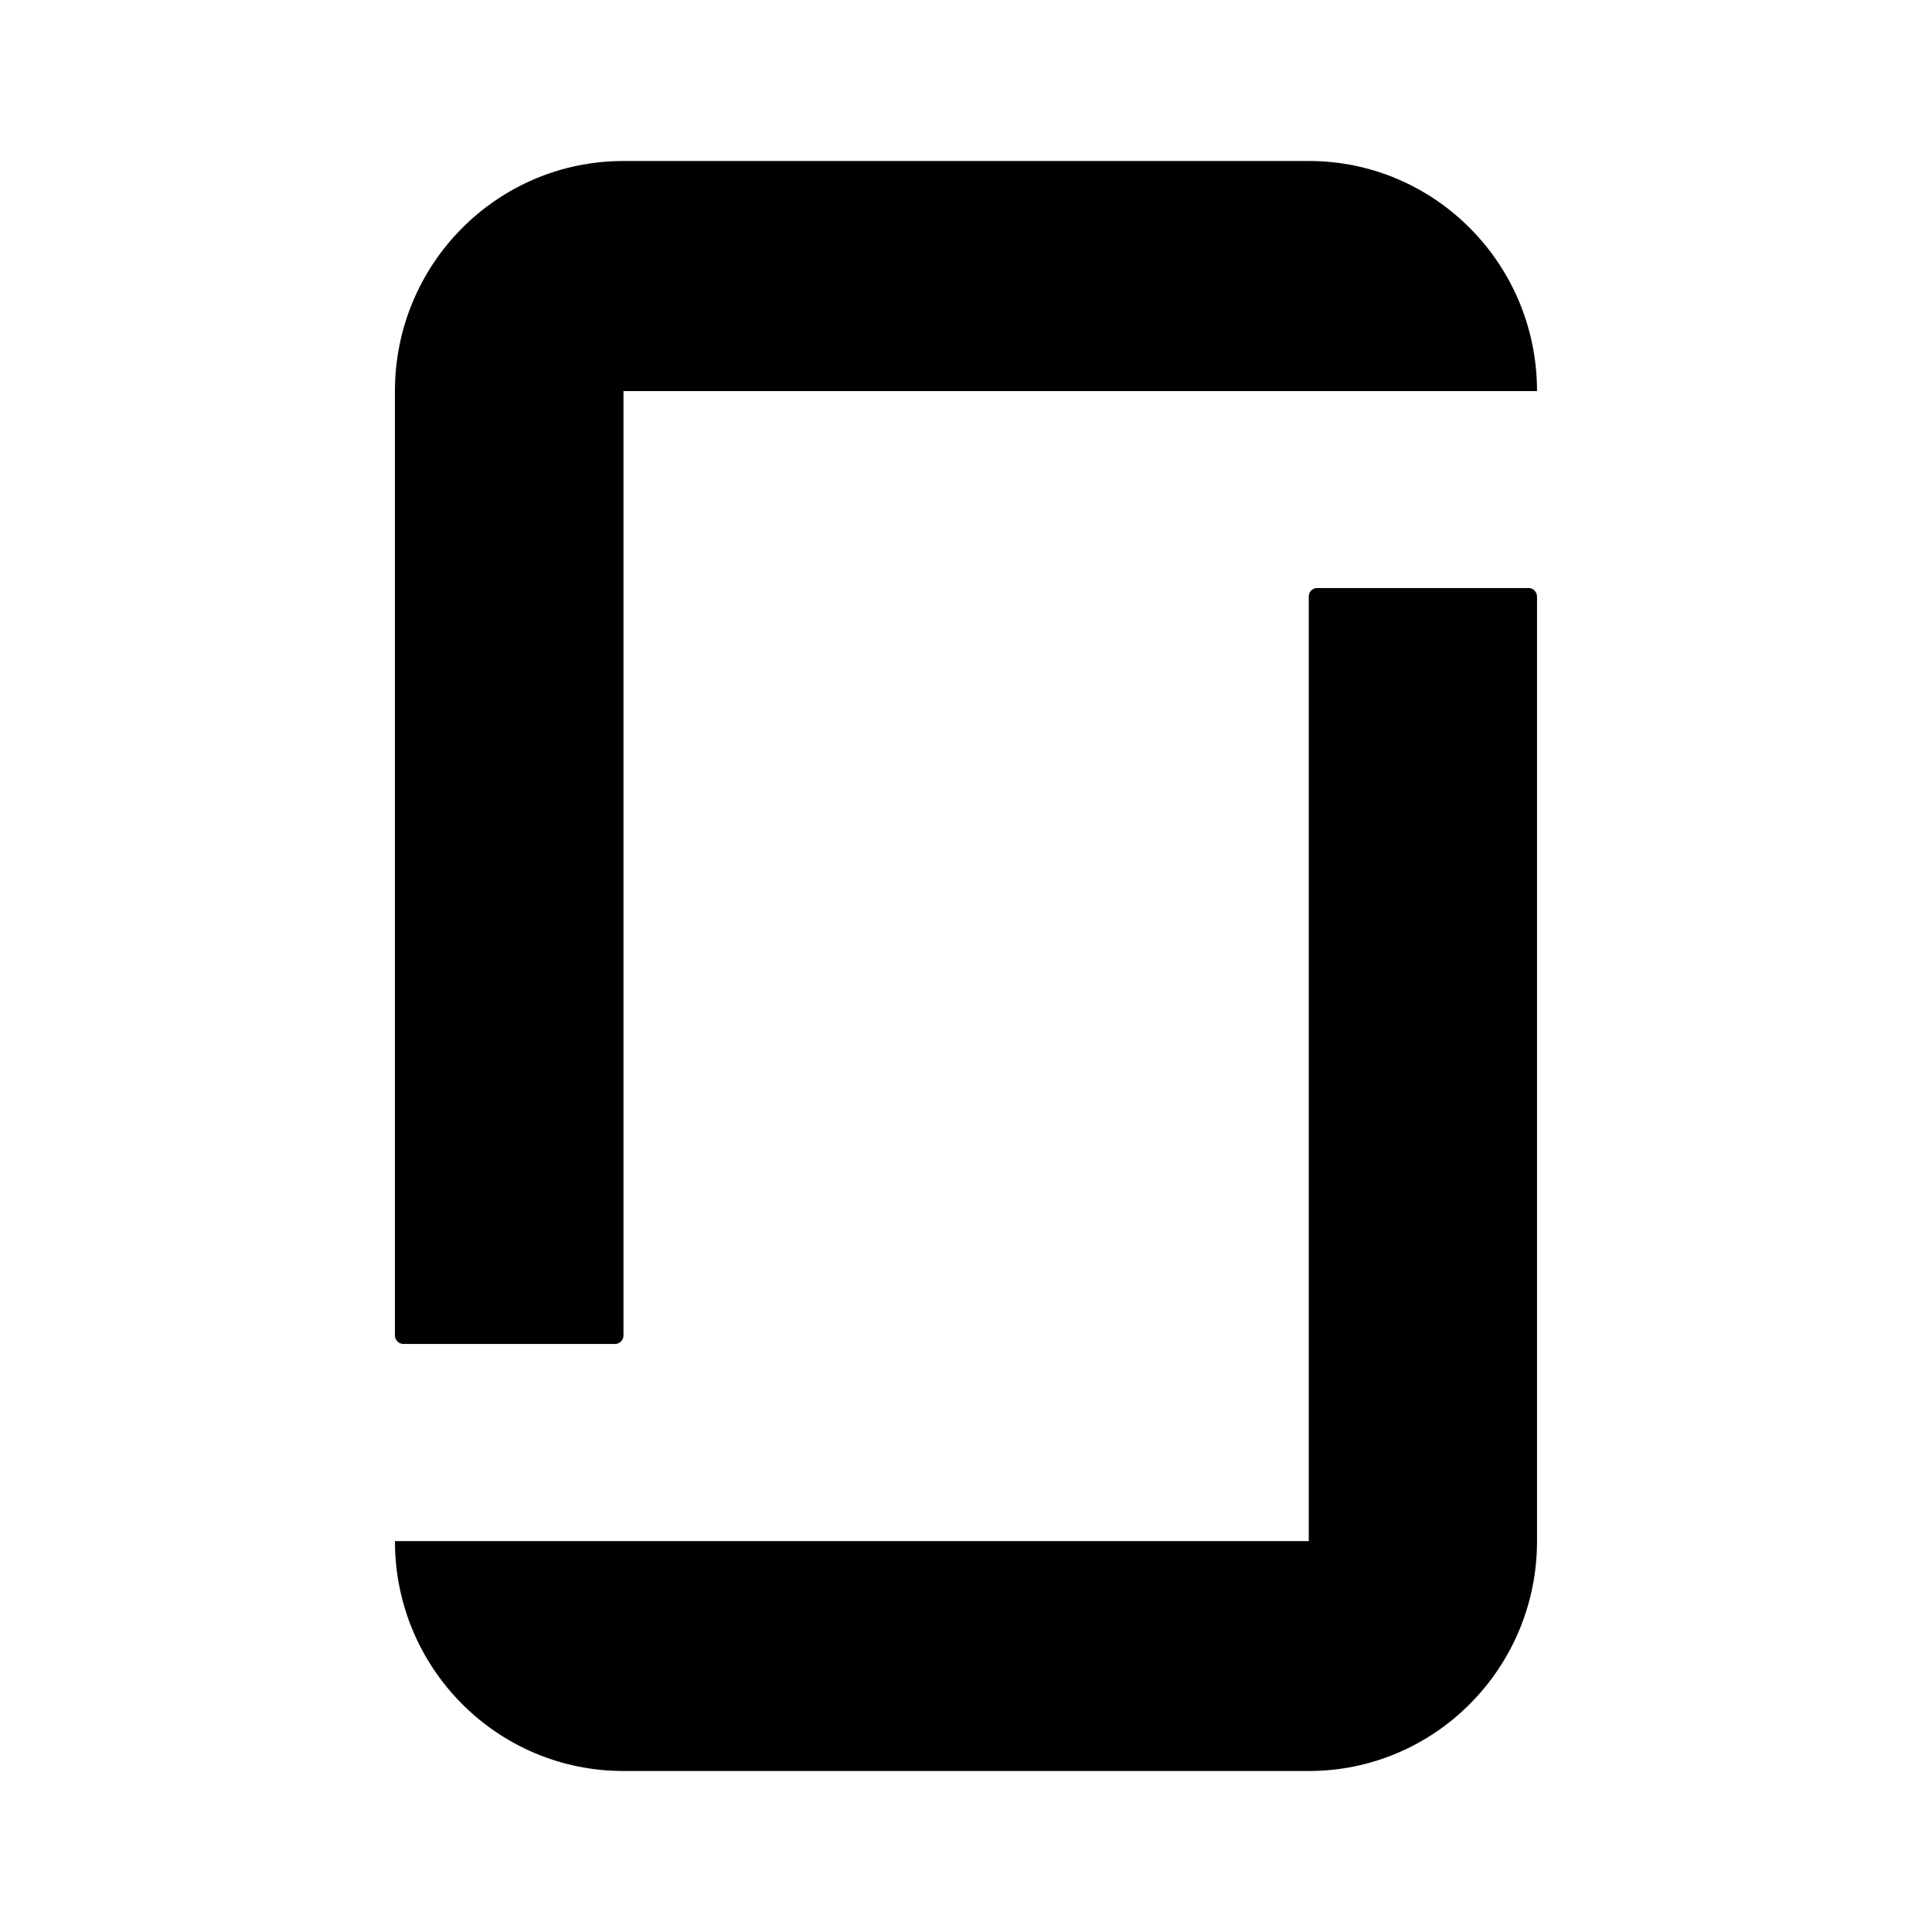<svg width="100%" height="100%" viewBox="0 0 48 48" fill="none" xmlns="http://www.w3.org/2000/svg">
<path d="M32.516 38.289H9.812C9.812 41.446 12.35 44 15.49 44H32.516C35.65 44 38.187 41.441 38.187 38.289V14.825C38.187 14.712 38.097 14.61 37.984 14.61H32.719C32.606 14.61 32.516 14.706 32.516 14.819V38.283V38.289ZM32.516 4C35.65 4 38.187 6.56 38.187 9.717H15.49V33.181C15.49 33.294 15.394 33.39 15.281 33.39H10.021C9.908 33.39 9.812 33.294 9.812 33.181V9.717C9.812 6.56 12.35 4 15.49 4H32.516Z" fill="currentColor"/>
</svg>
